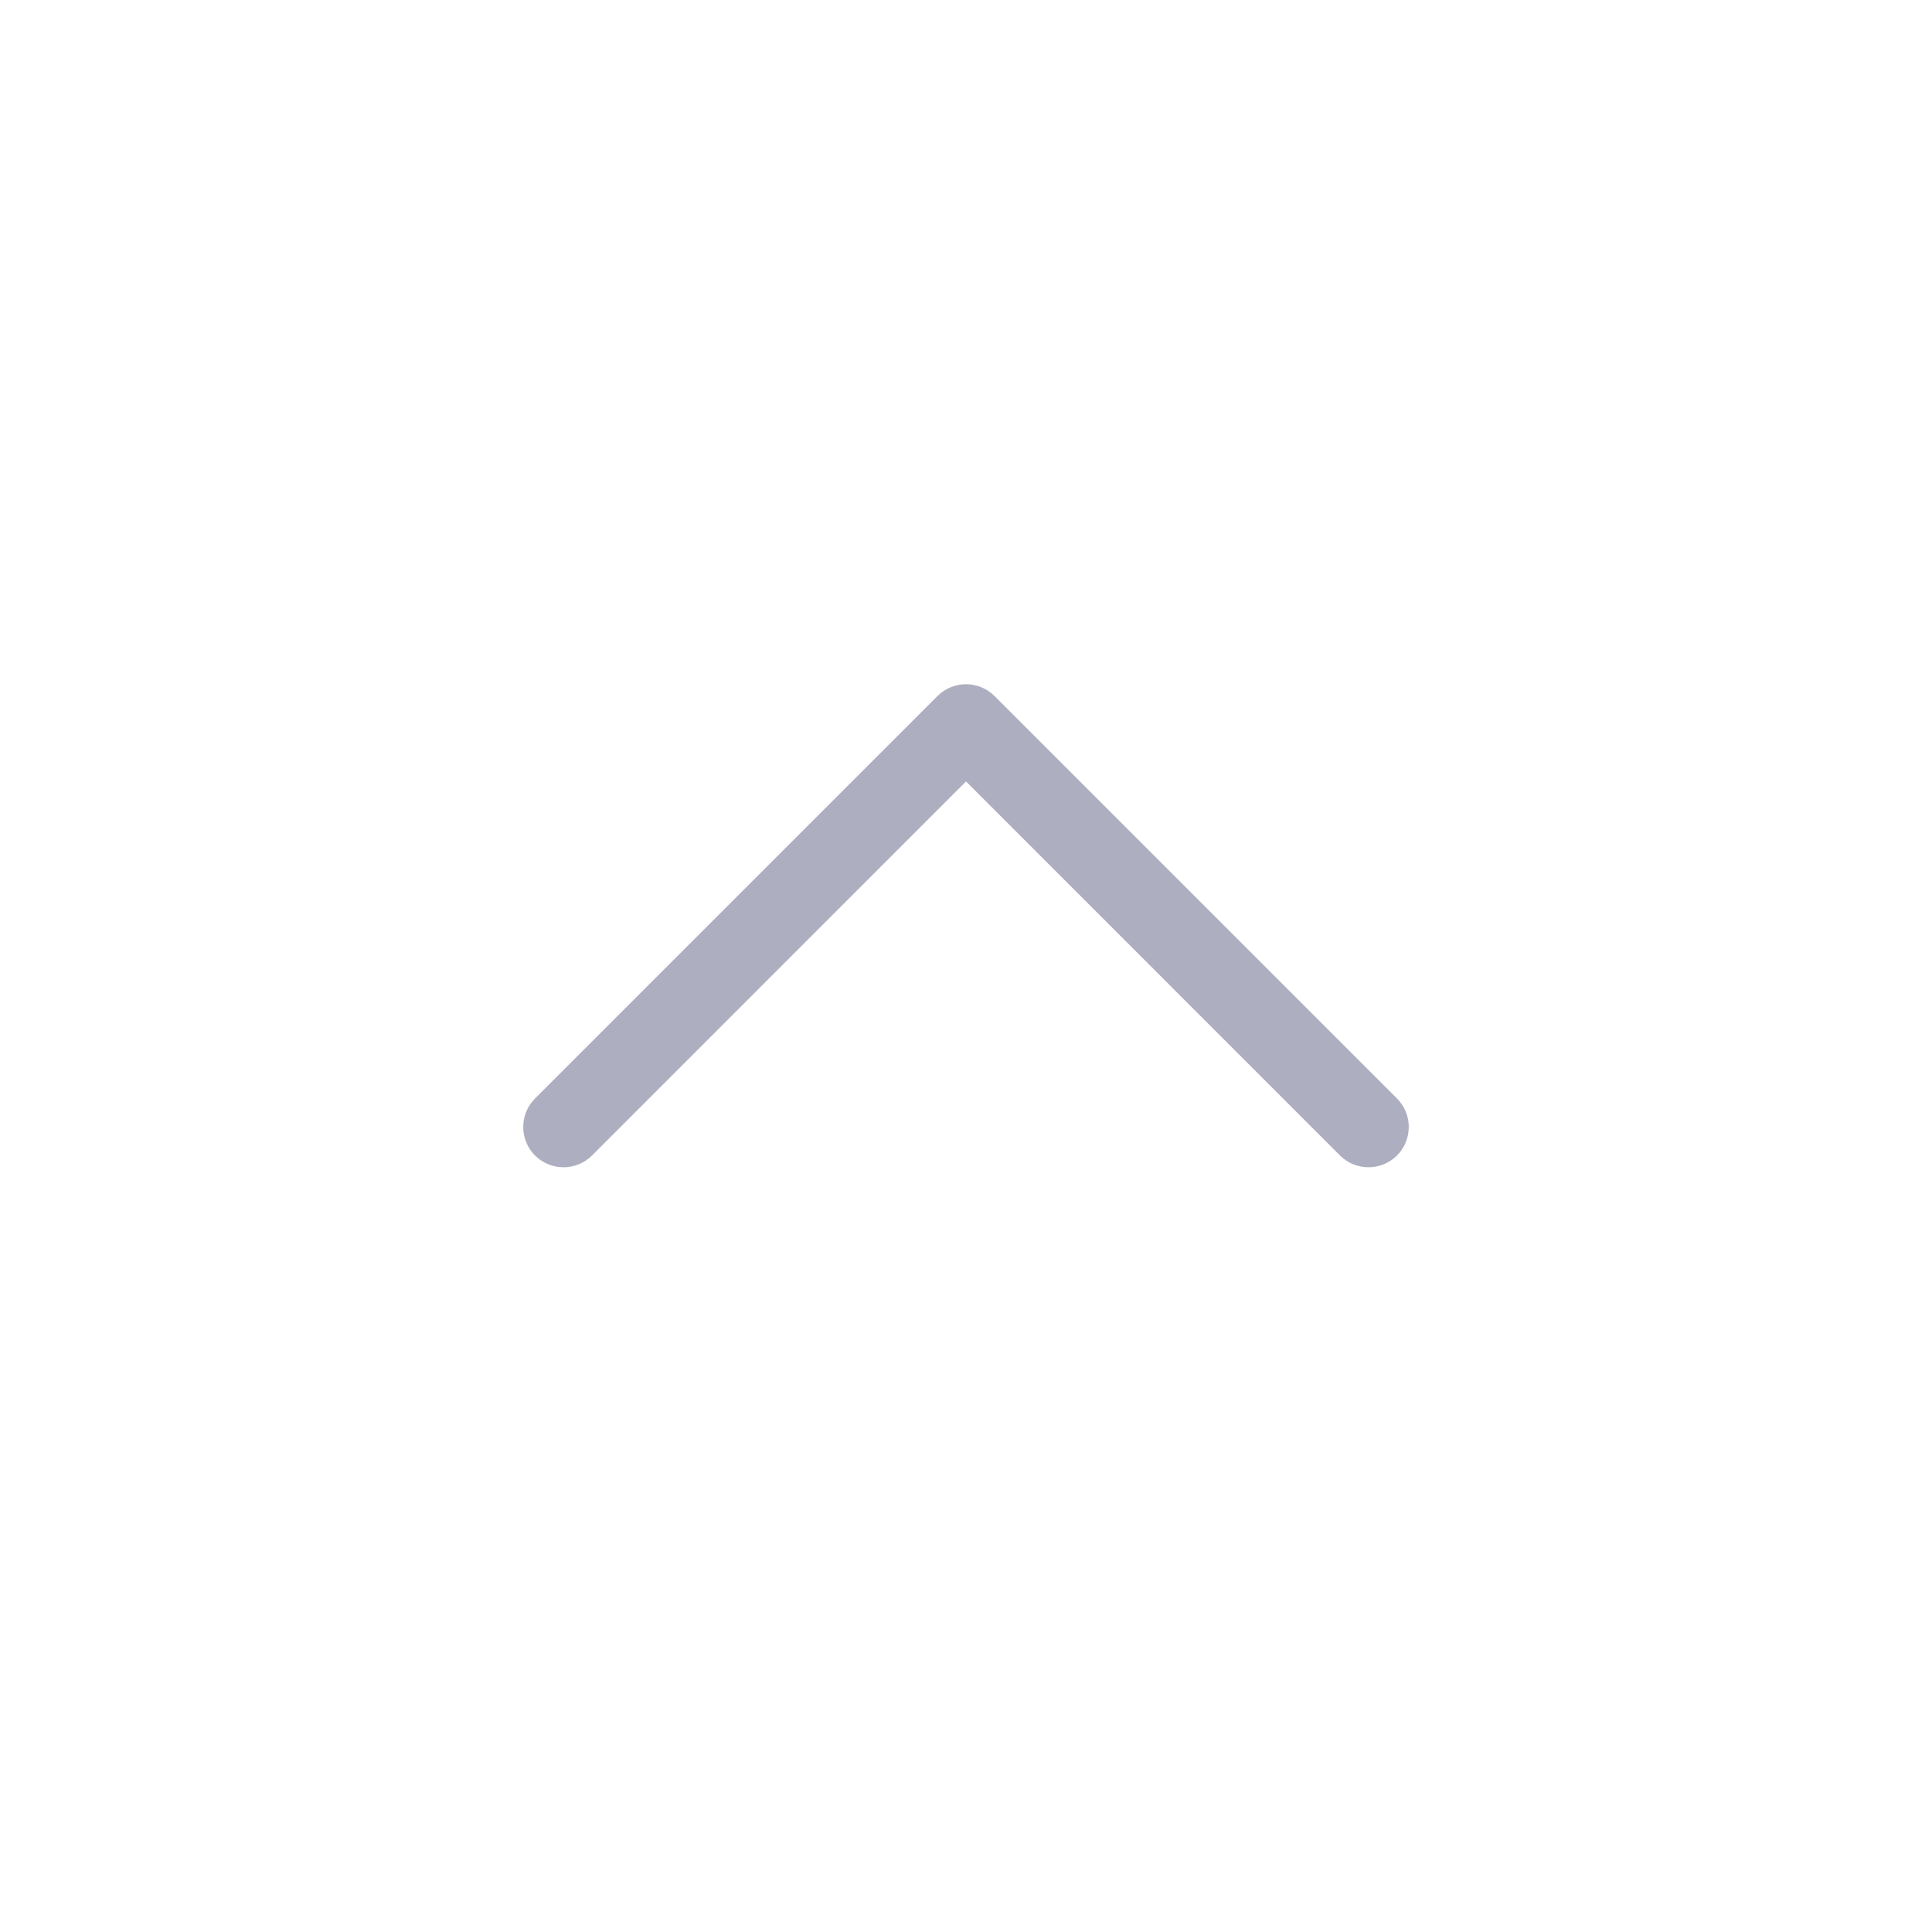 <svg width="24" height="24" viewBox="0 0 24 24" fill="none" xmlns="http://www.w3.org/2000/svg">
<path opacity="0.4" d="M6.646 14.354C6.842 14.549 7.158 14.549 7.354 14.354L12 9.707L16.646 14.354C16.842 14.549 17.158 14.549 17.354 14.354C17.549 14.158 17.549 13.842 17.354 13.646L12.354 8.646C12.158 8.451 11.842 8.451 11.646 8.646L6.646 13.646C6.451 13.842 6.451 14.158 6.646 14.354Z" fill="#353566"/>
</svg>
